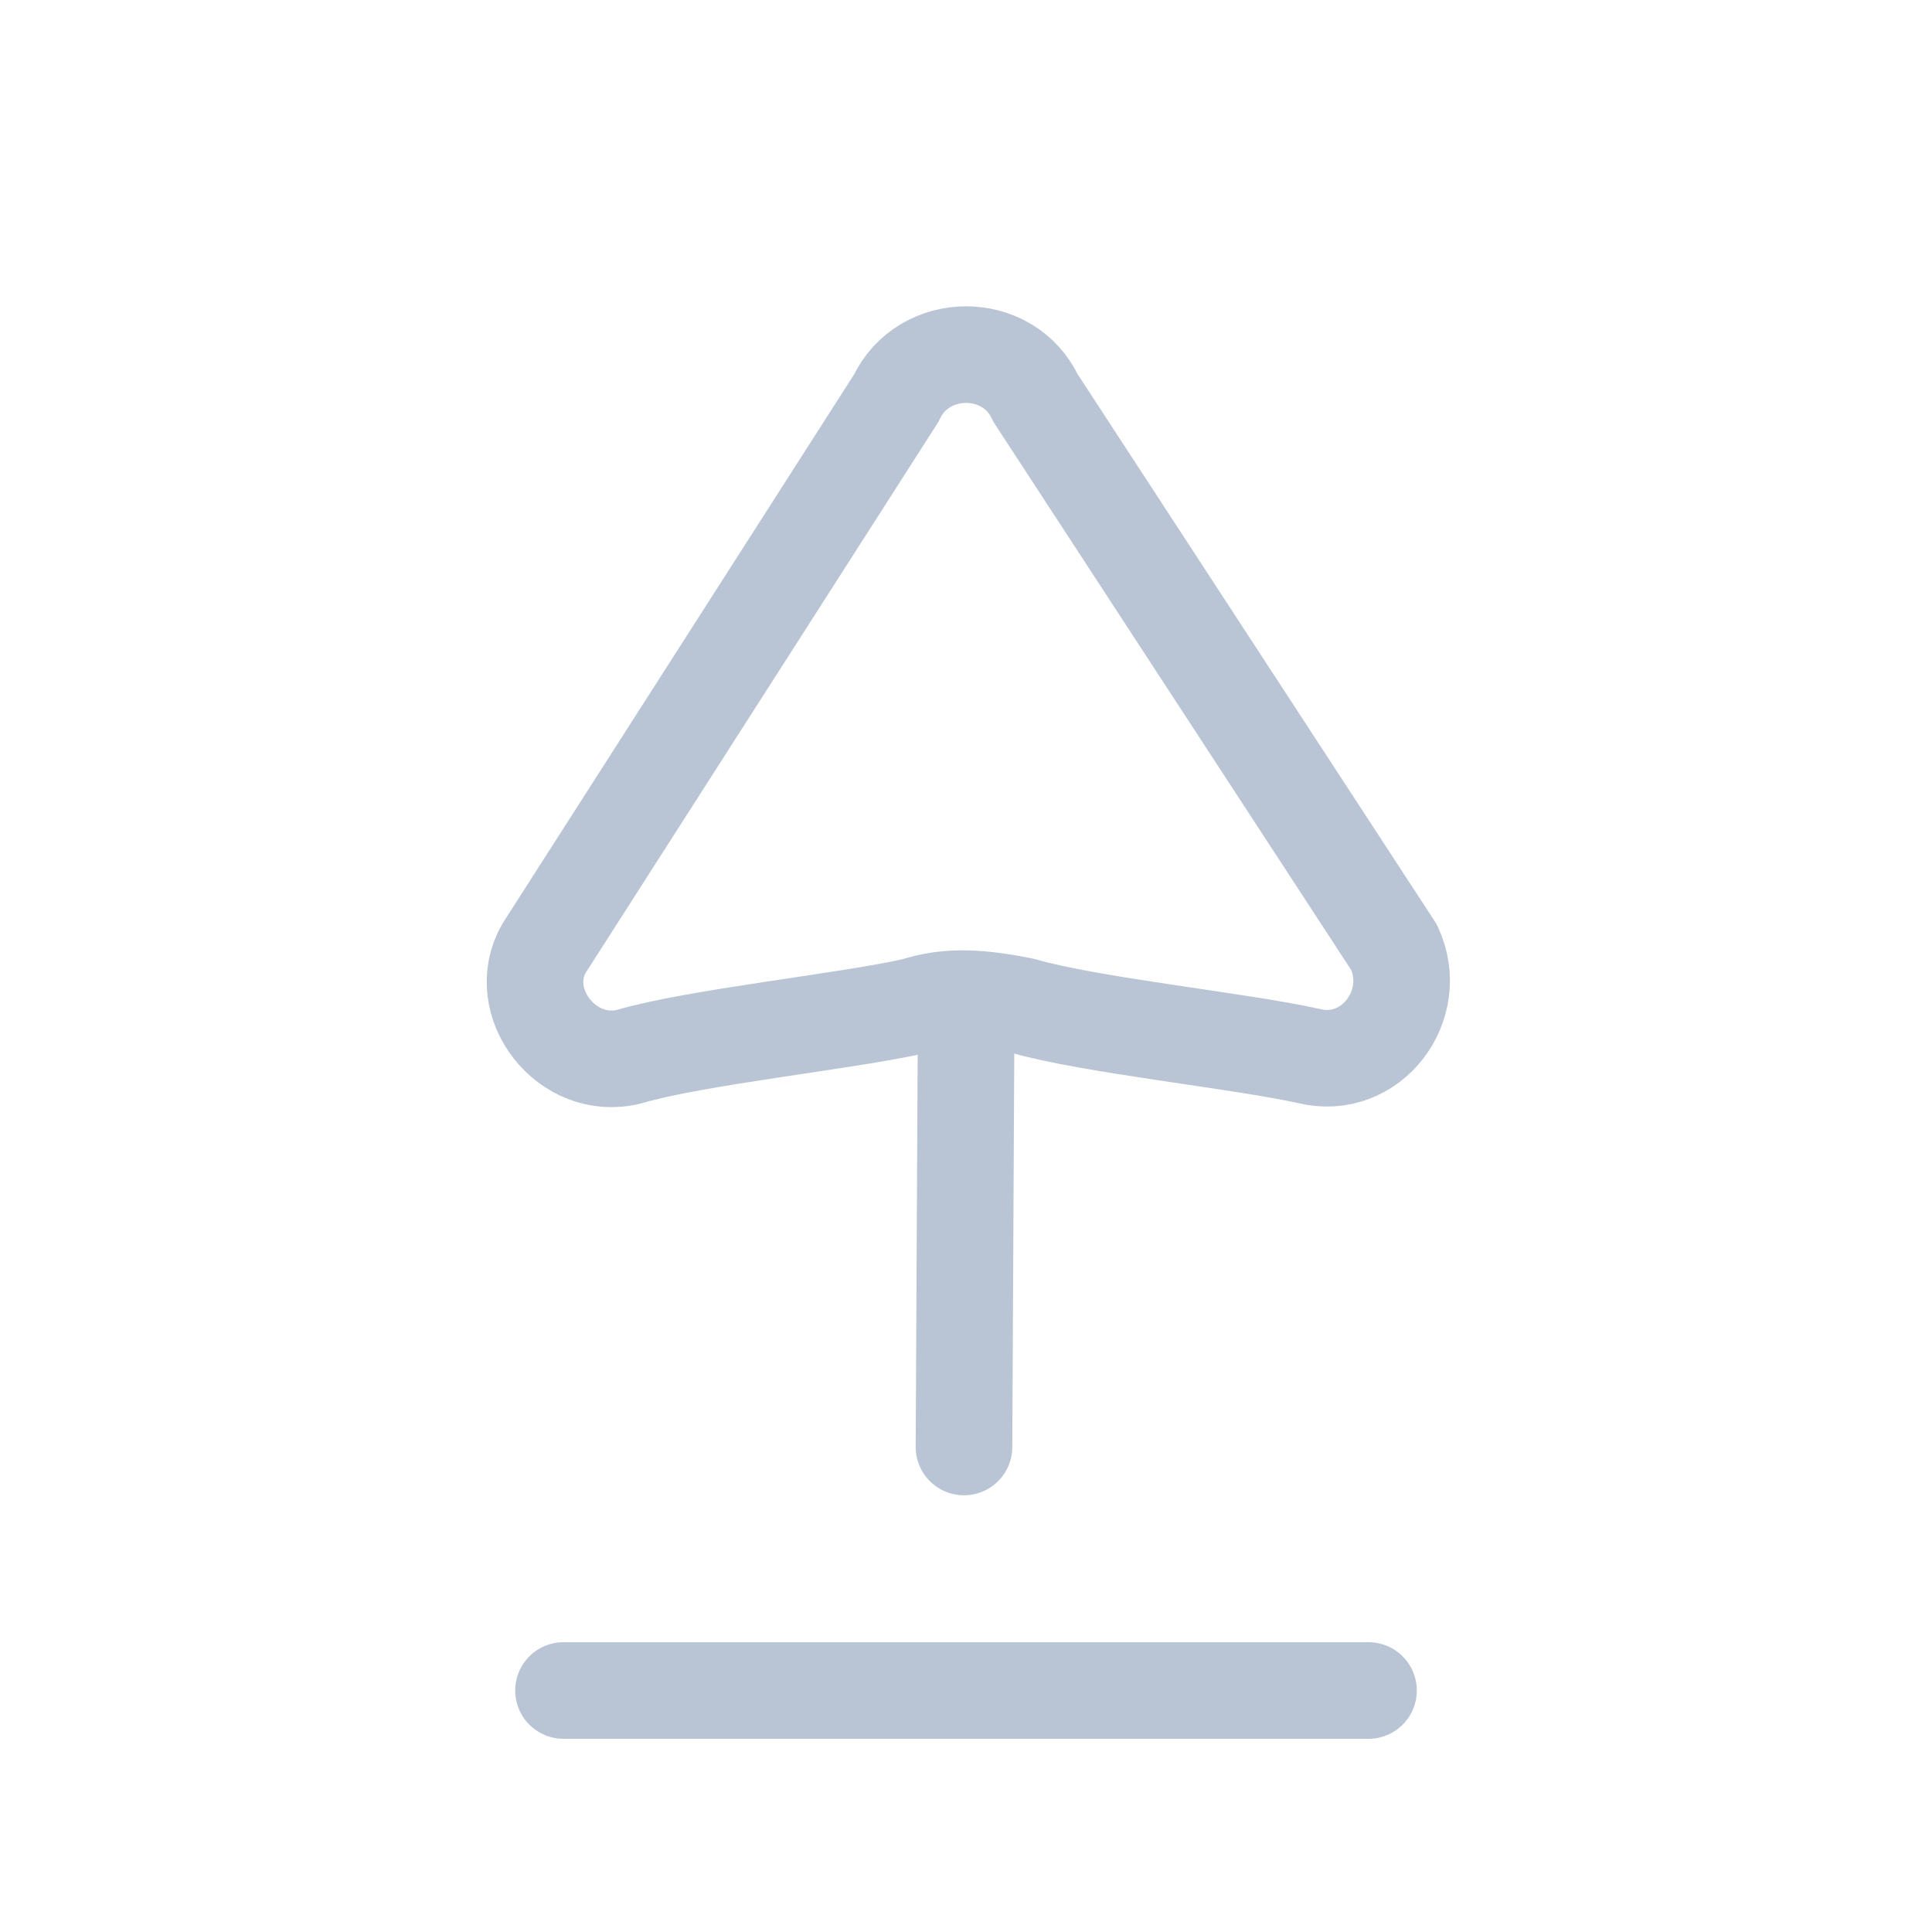 <svg width="24" height="24" viewBox="0 0 24 24" fill="none" xmlns="http://www.w3.org/2000/svg">
<path d="M11.975 17.975L12 13" stroke="#B9C5D5" stroke-width="1.2" stroke-linecap="round" stroke-linejoin="round"/>
<path d="M17.319 11.77C17.654 12.491 17.028 13.309 16.259 13.118C15.393 12.926 13.528 12.735 12.711 12.496C12.23 12.4 11.797 12.353 11.364 12.497C10.498 12.691 8.633 12.884 7.815 13.126C7.045 13.319 6.373 12.454 6.758 11.78L11.133 4.947C11.471 4.226 12.529 4.224 12.864 4.945L17.319 11.77Z" stroke="#B9C5D5" stroke-width="1.2" stroke-linecap="round" stroke-linejoin="round"/>
<path d="M17 21L7 21" stroke="#B9C5D5" stroke-width="1.2" stroke-linecap="round" stroke-linejoin="round"/>
</svg>
